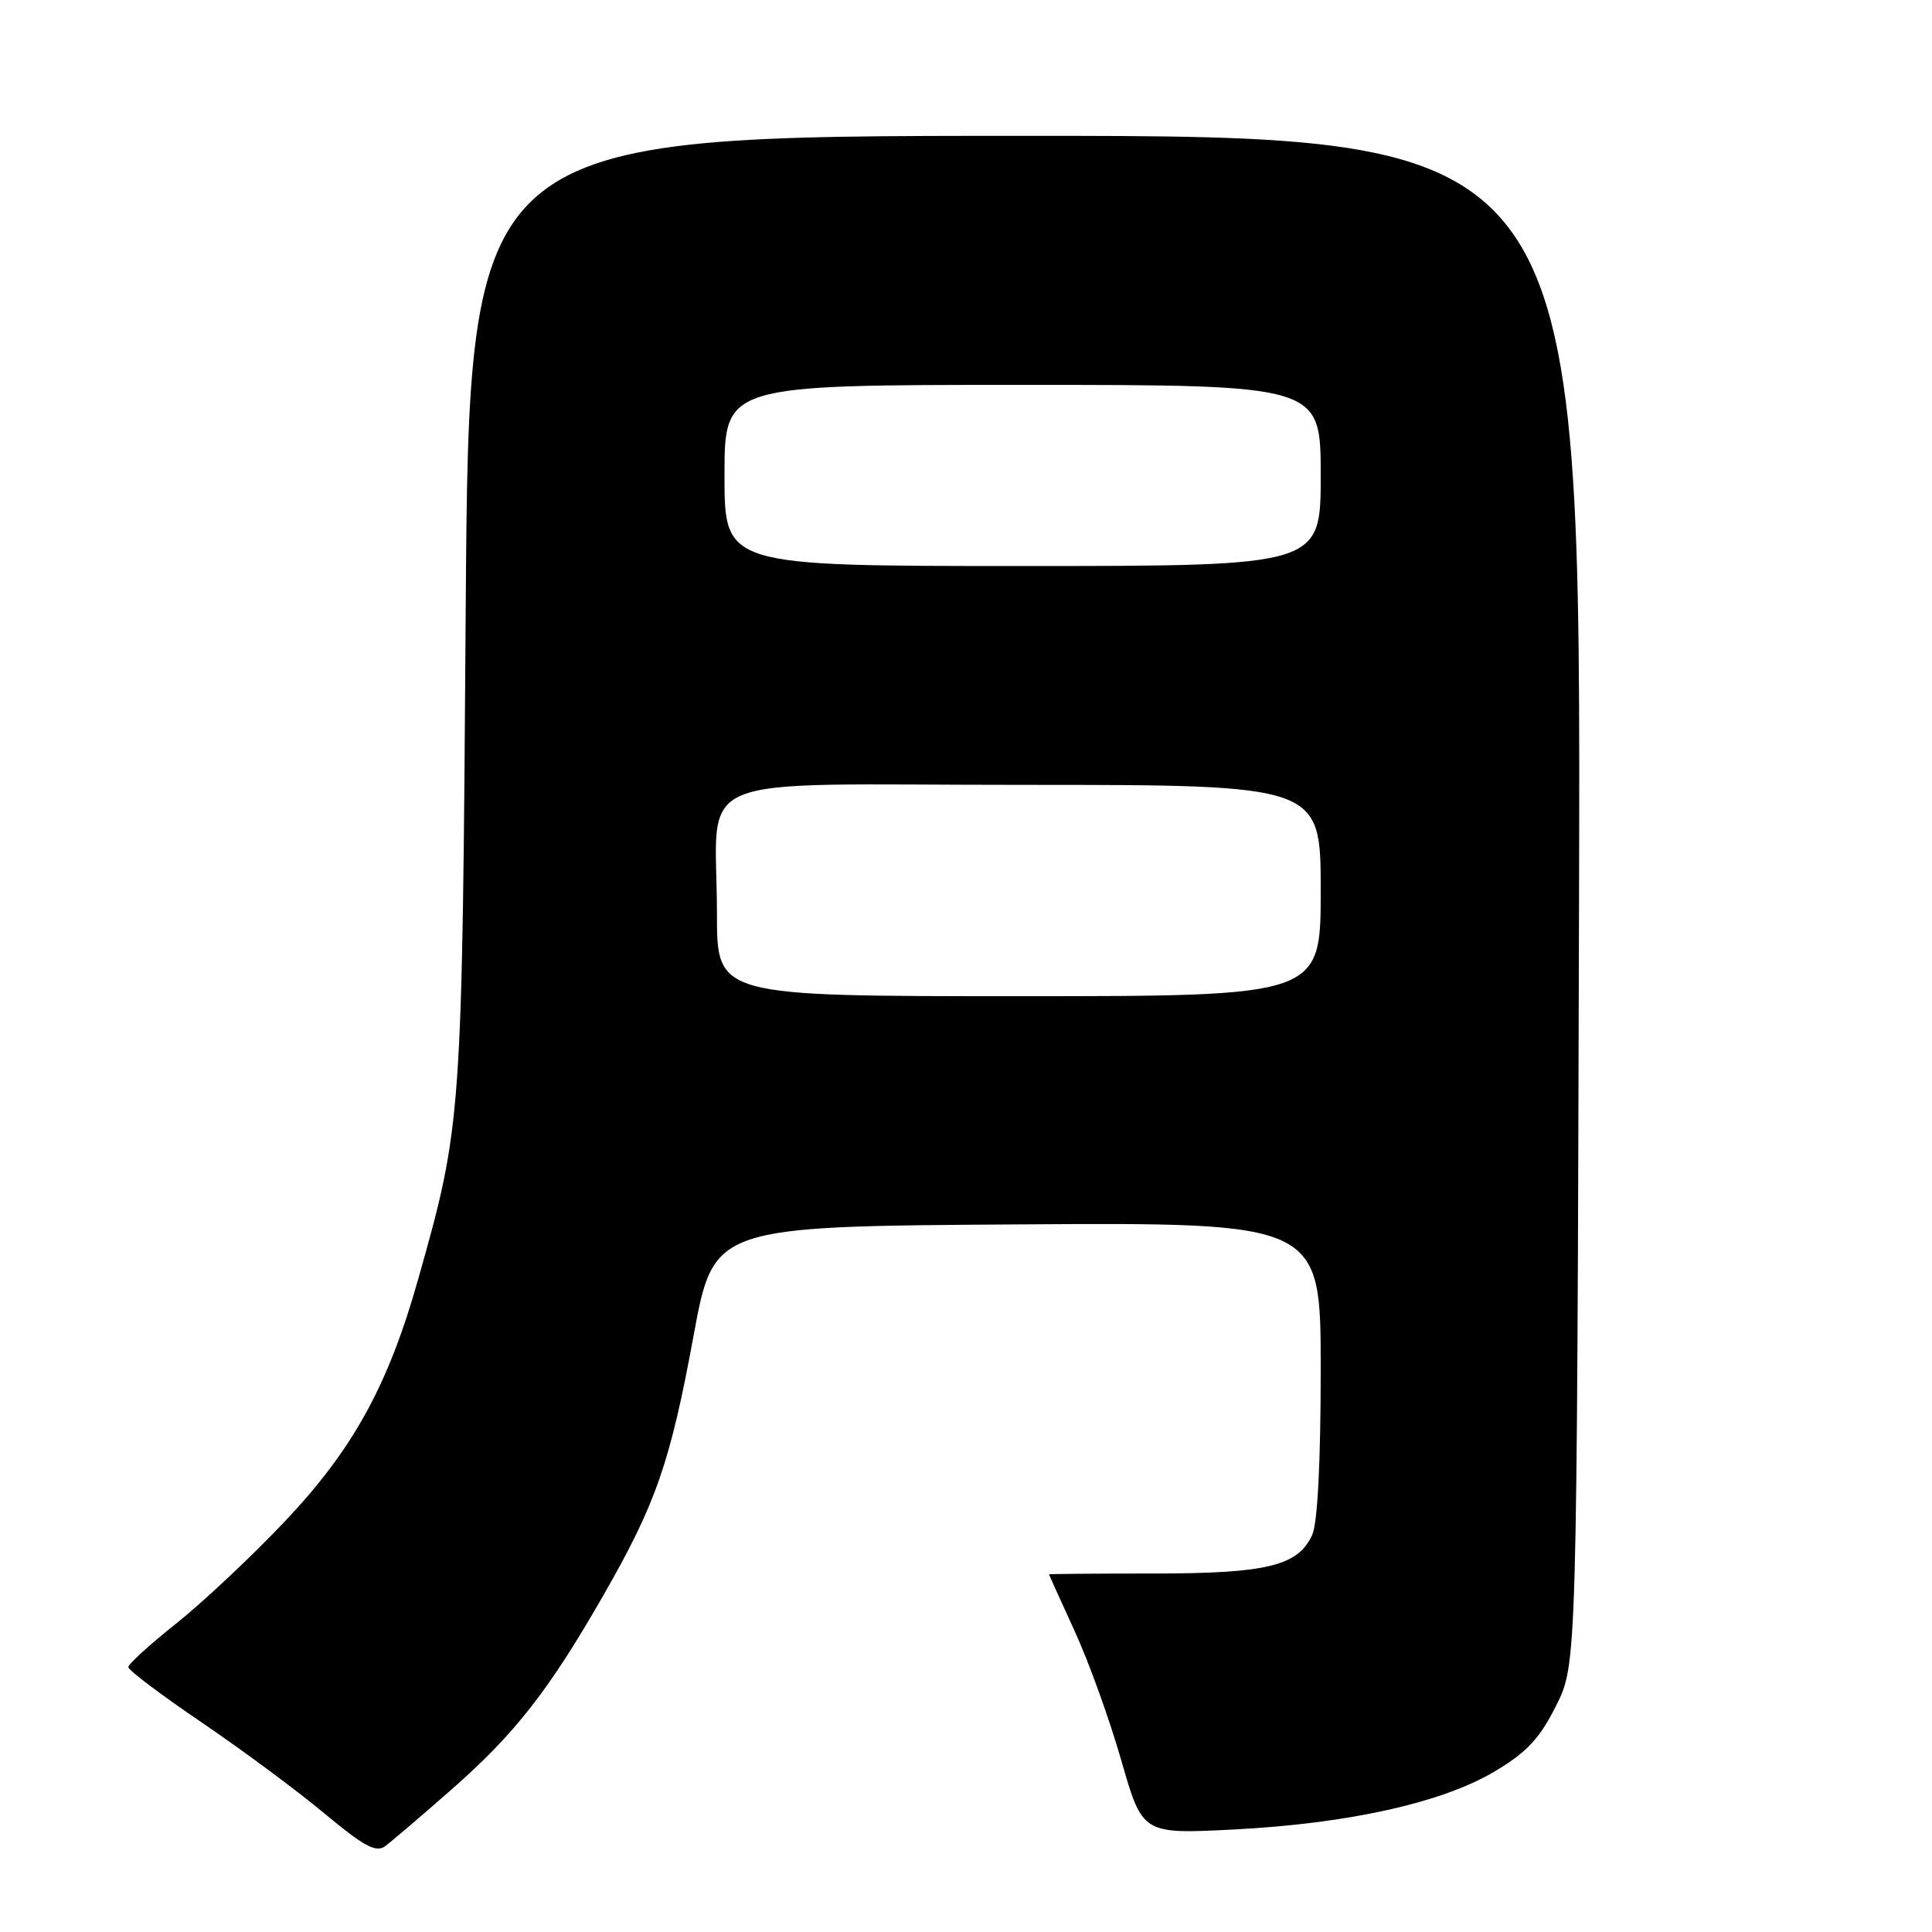 <?xml version="1.0" encoding="UTF-8" standalone="no"?>
<!DOCTYPE svg PUBLIC "-//W3C//DTD SVG 1.1//EN" "http://www.w3.org/Graphics/SVG/1.1/DTD/svg11.dtd" >
<svg xmlns="http://www.w3.org/2000/svg" xmlns:xlink="http://www.w3.org/1999/xlink" version="1.1" viewBox="0 0 256 256">
 <g >
 <path fill="currentColor"
d=" M 59.85 237.10 C 68.26 229.71 72.71 224.01 79.94 211.41 C 86.92 199.24 88.80 193.83 91.90 177.00 C 94.57 162.50 94.57 162.50 134.78 162.24 C 175.00 161.98 175.00 161.98 175.00 181.44 C 175.00 193.78 174.59 201.81 173.87 203.39 C 172.00 207.50 167.85 208.50 152.75 208.50 C 145.19 208.50 139.00 208.55 139.00 208.61 C 139.00 208.67 140.53 212.04 142.39 216.11 C 144.26 220.17 147.04 227.90 148.58 233.27 C 151.38 243.03 151.38 243.03 163.44 242.42 C 178.67 241.64 191.16 238.86 198.11 234.69 C 202.32 232.18 204.03 230.34 206.20 226.00 C 208.95 220.50 208.95 220.50 209.23 119.25 C 209.50 18.00 209.50 18.00 135.82 18.00 C 62.15 18.00 62.15 18.00 61.71 80.75 C 61.24 148.48 61.21 148.96 55.41 169.50 C 51.43 183.61 46.78 192.04 37.71 201.63 C 33.35 206.23 26.90 212.29 23.39 215.09 C 19.88 217.88 17.00 220.50 17.00 220.90 C 17.00 221.31 21.39 224.61 26.75 228.25 C 32.11 231.89 39.42 237.31 43.00 240.30 C 48.15 244.60 49.81 245.51 51.00 244.65 C 51.83 244.05 55.81 240.65 59.85 237.10 Z  M 95.00 121.12 C 95.00 101.97 90.19 104.00 135.62 104.00 C 175.00 104.00 175.00 104.00 175.00 118.00 C 175.00 132.00 175.00 132.00 135.00 132.00 C 95.00 132.00 95.00 132.00 95.00 121.12 Z  M 96.00 63.00 C 96.00 51.00 96.00 51.00 135.50 51.00 C 175.00 51.00 175.00 51.00 175.00 63.00 C 175.00 75.00 175.00 75.00 135.50 75.00 C 96.00 75.00 96.00 75.00 96.00 63.00 Z "/>
</g>
</svg>